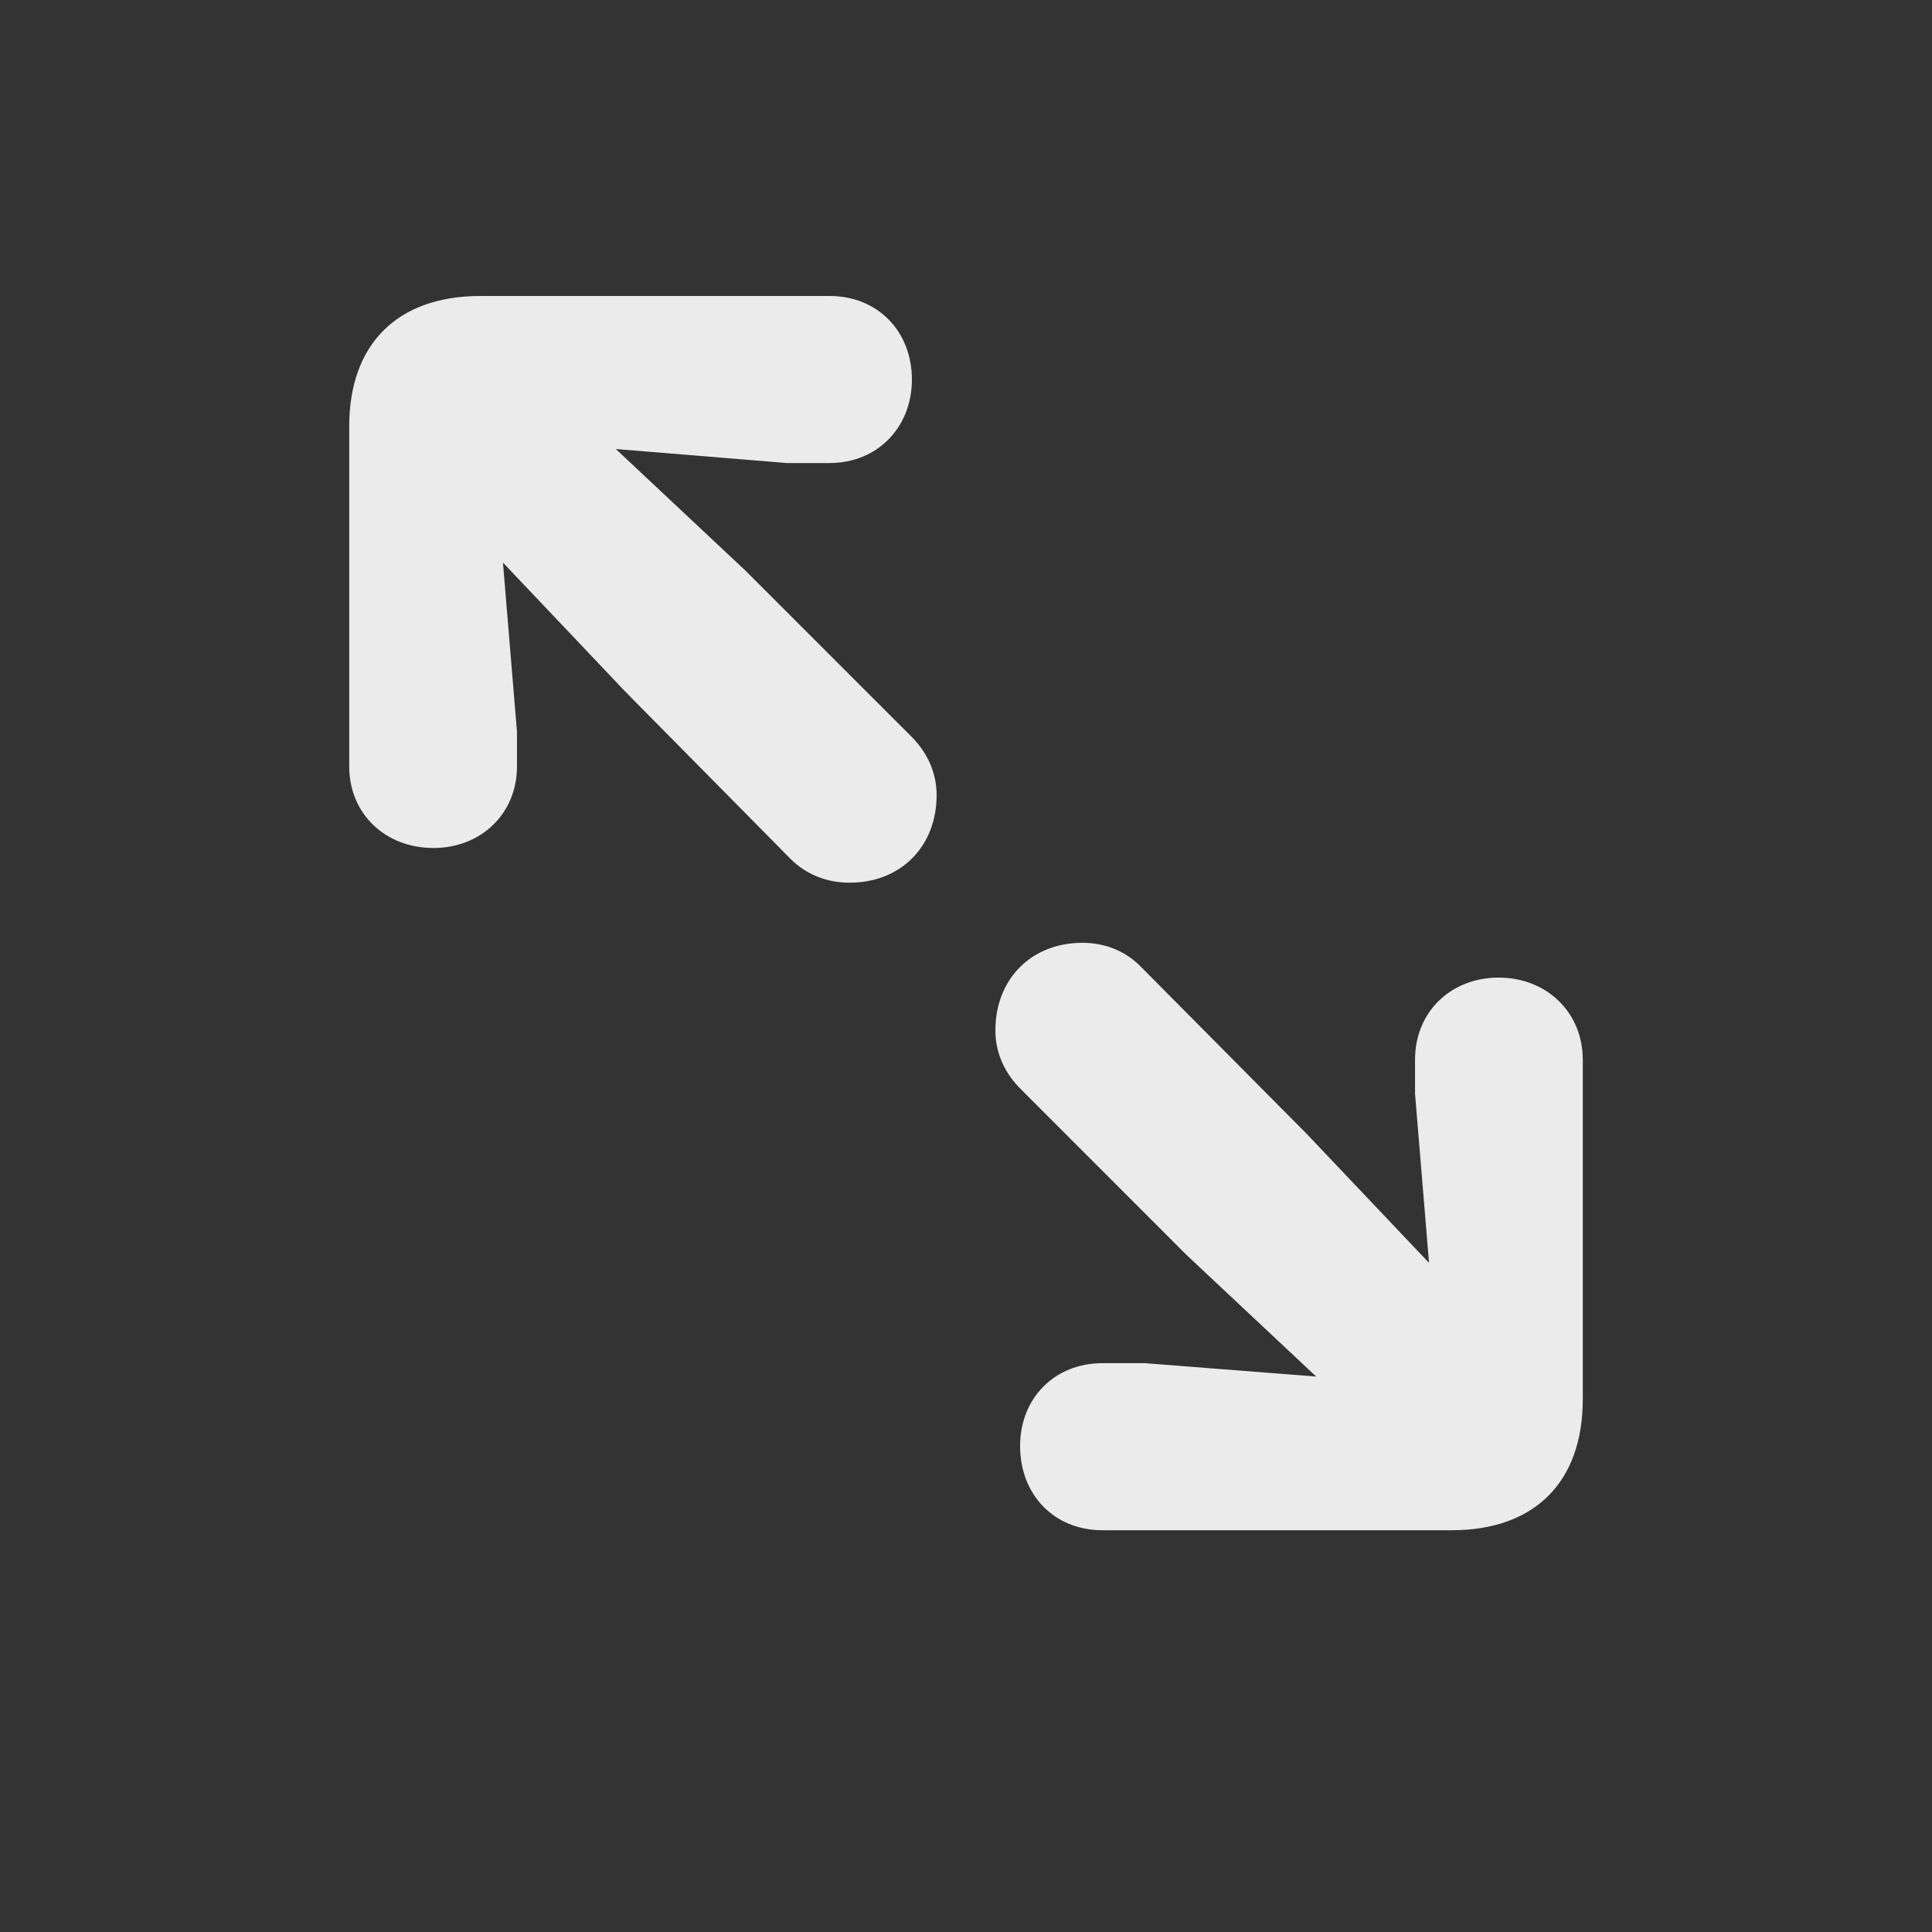 <svg width="24" height="24" viewBox="0 0 24 24" fill="none" xmlns="http://www.w3.org/2000/svg">
<rect x="0" y="0" width="24" height="24" fill="#333333" stroke="none"/>
<path d="M5.384 10.534C4.787 10.534 4.338 10.11 4.338 9.521V5.296C4.338 4.275 4.936 3.677 5.965 3.677H10.307C10.904 3.677 11.328 4.117 11.328 4.715C11.328 5.312 10.896 5.752 10.307 5.752H9.775L7.65 5.578L9.261 7.089L11.319 9.147C11.519 9.347 11.635 9.596 11.635 9.878C11.635 10.517 11.187 10.965 10.556 10.965C10.273 10.965 10.016 10.866 9.817 10.666L7.767 8.591L6.248 6.989L6.422 9.089V9.521C6.422 10.11 5.974 10.534 5.384 10.534ZM13.693 19.009C13.096 19.009 12.672 18.569 12.672 17.963C12.672 17.365 13.104 16.934 13.693 16.934H14.225L16.35 17.1L14.739 15.589L12.681 13.53C12.481 13.331 12.365 13.082 12.365 12.8C12.365 12.161 12.813 11.712 13.444 11.712C13.727 11.712 13.984 11.812 14.183 12.02L16.233 14.086L17.752 15.688L17.578 13.588V13.165C17.578 12.567 18.026 12.144 18.616 12.144C19.213 12.144 19.662 12.576 19.662 13.165V17.382C19.662 18.411 19.064 19.009 18.035 19.009H13.693Z" fill="white" fill-opacity="0.9"/>
</svg>
